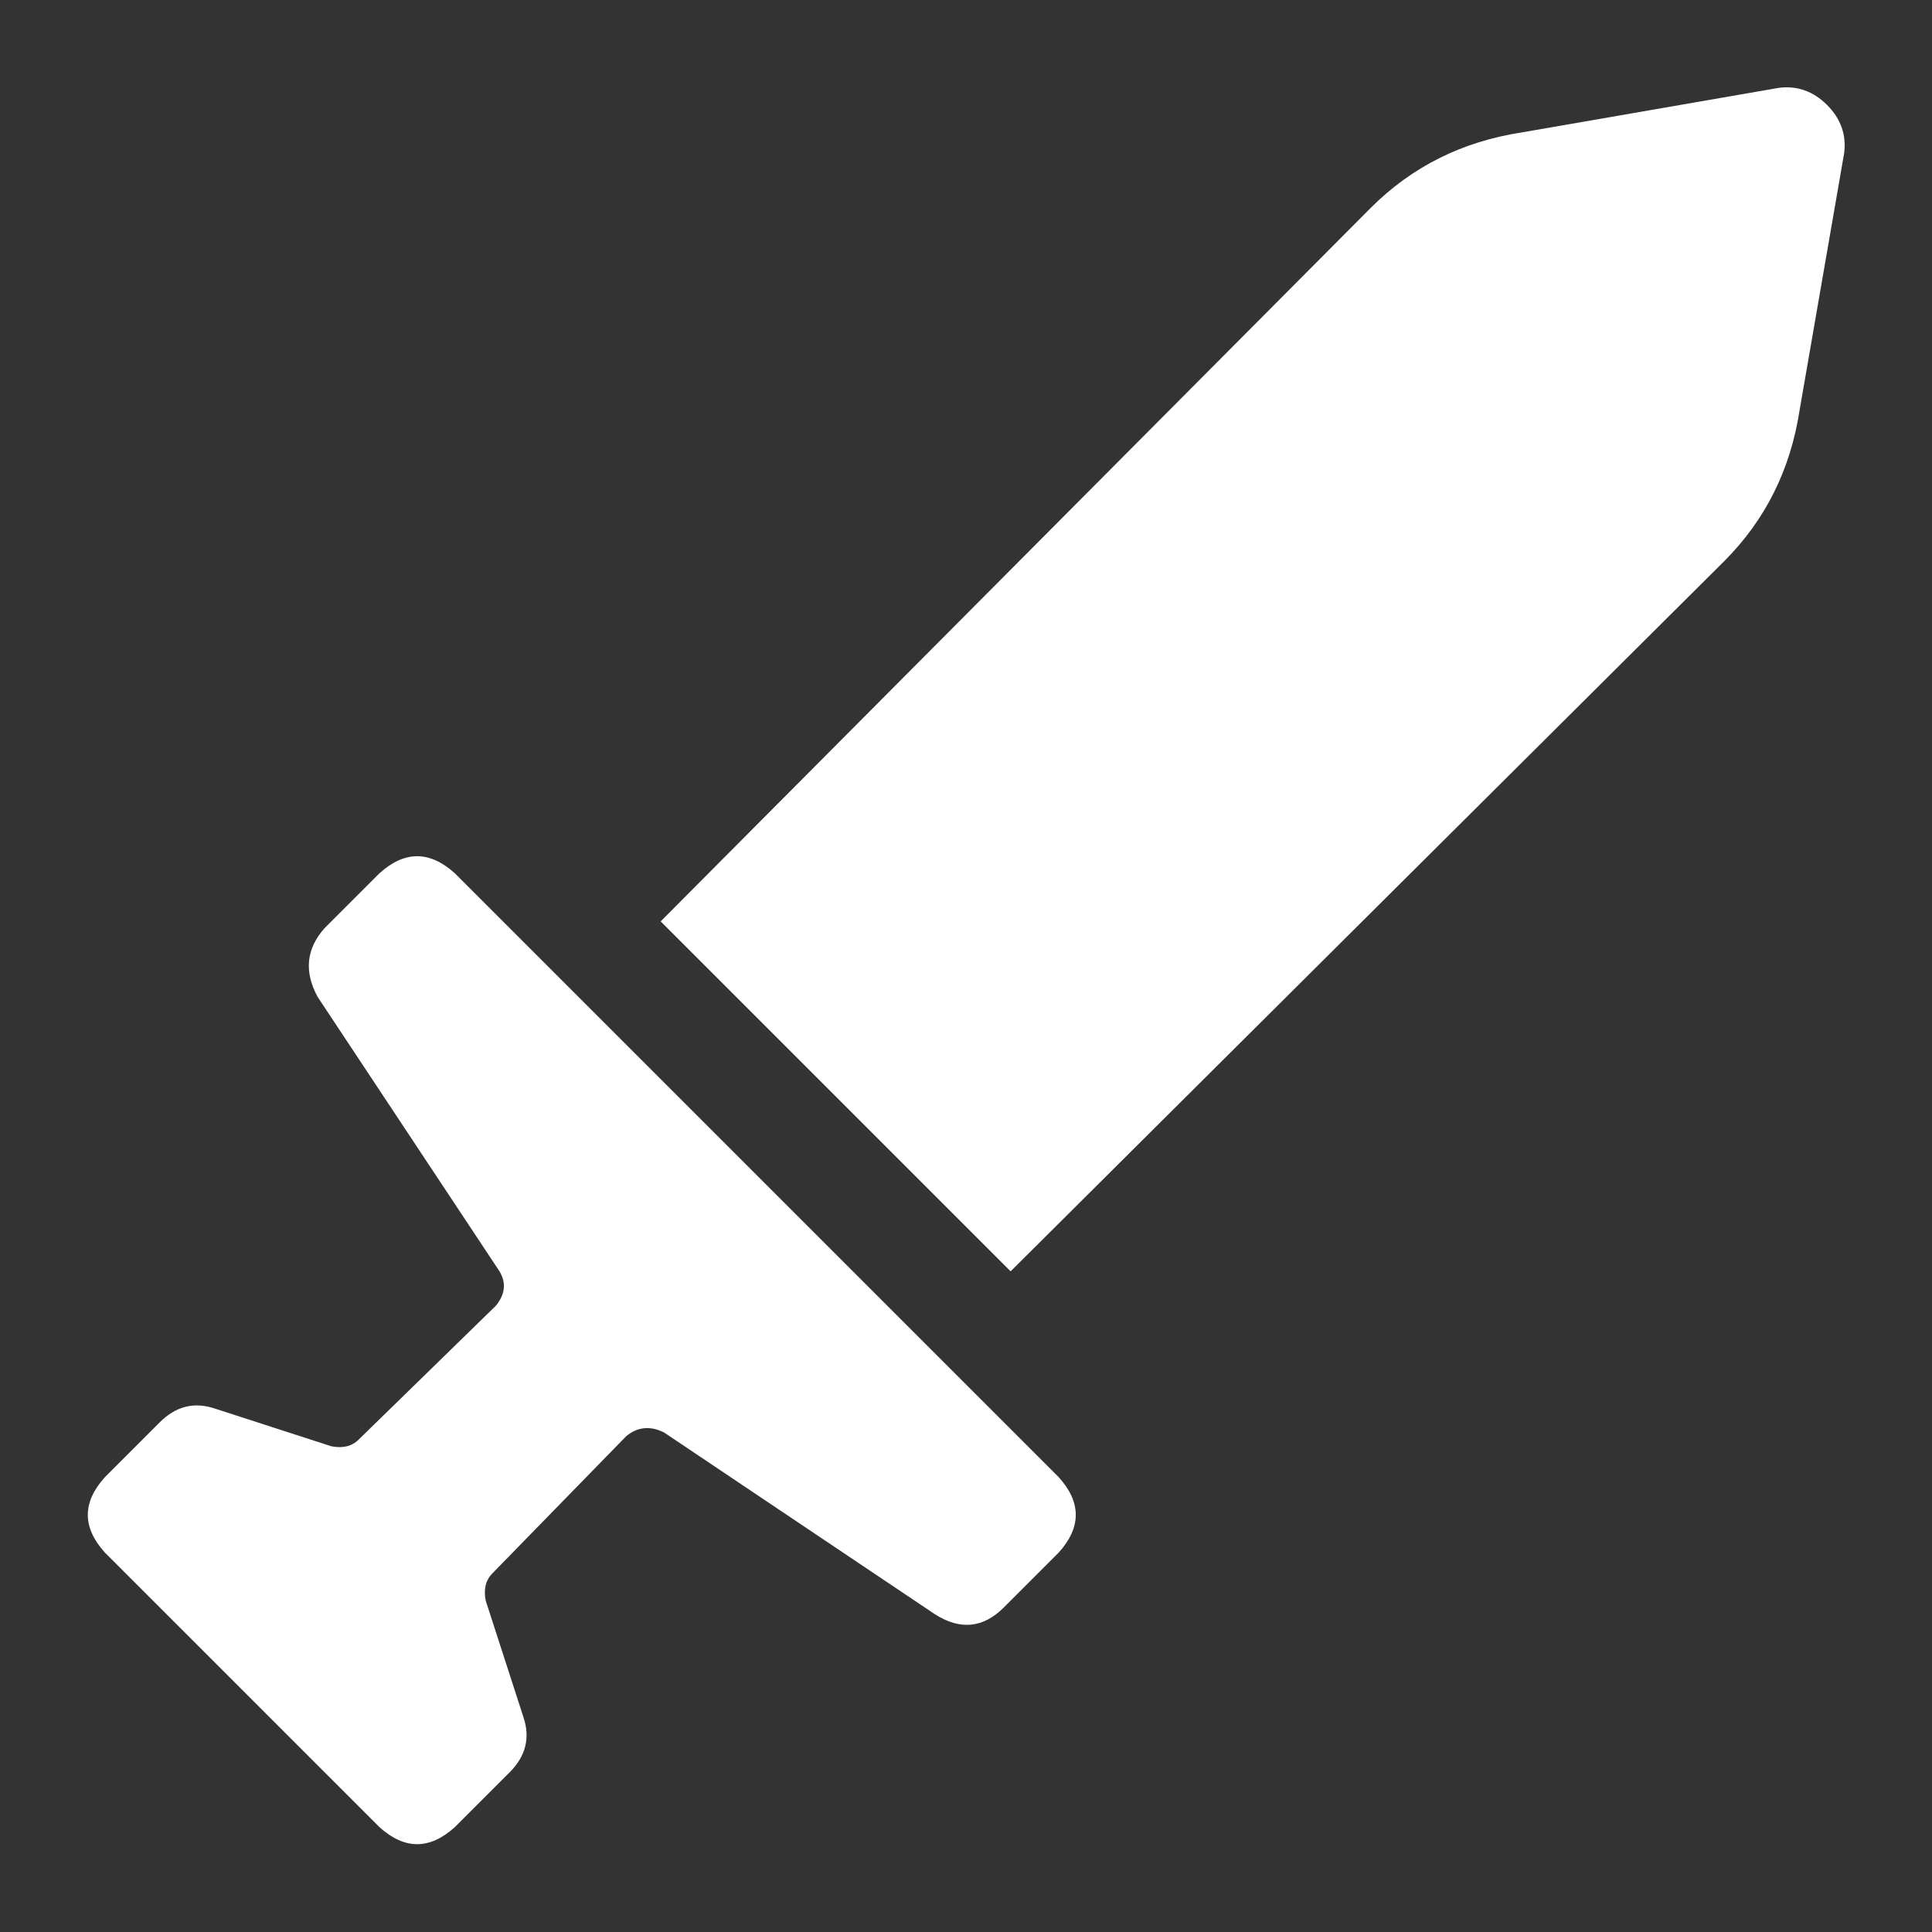 <svg width="22" height="22" viewBox="0 0 22 22" fill="none" xmlns="http://www.w3.org/2000/svg">
<rect x="0" y="0" width="22" height="22" fill="#333333" stroke="none"/>
<path d="M21 1.742L20.492 4.672C20.388 5.349 20.102 5.922 19.633 6.391L11.508 14.477L7.523 10.492L15.609 2.367C16.078 1.898 16.651 1.612 17.328 1.508L20.258 1C20.466 0.974 20.648 1.039 20.805 1.195C20.961 1.352 21.026 1.534 21 1.742ZM4.32 9.945C4.607 9.685 4.893 9.685 5.18 9.945L12.055 16.82C12.315 17.107 12.315 17.393 12.055 17.68L11.43 18.305C11.195 18.539 10.935 18.565 10.648 18.383L7.562 16.312C7.406 16.234 7.263 16.247 7.133 16.352L5.609 17.914C5.531 17.992 5.505 18.096 5.531 18.227L5.961 19.555C6.039 19.789 5.987 19.997 5.805 20.18L5.18 20.805C4.893 21.065 4.607 21.065 4.32 20.805L1.195 17.68C0.935 17.393 0.935 17.107 1.195 16.82L1.82 16.195C2.003 16.013 2.211 15.961 2.445 16.039L3.773 16.469C3.904 16.495 4.008 16.469 4.086 16.391L5.648 14.867C5.753 14.737 5.766 14.607 5.688 14.477L3.617 11.352C3.461 11.065 3.487 10.805 3.695 10.57L4.32 9.945Z" fill="white"/>
</svg>
